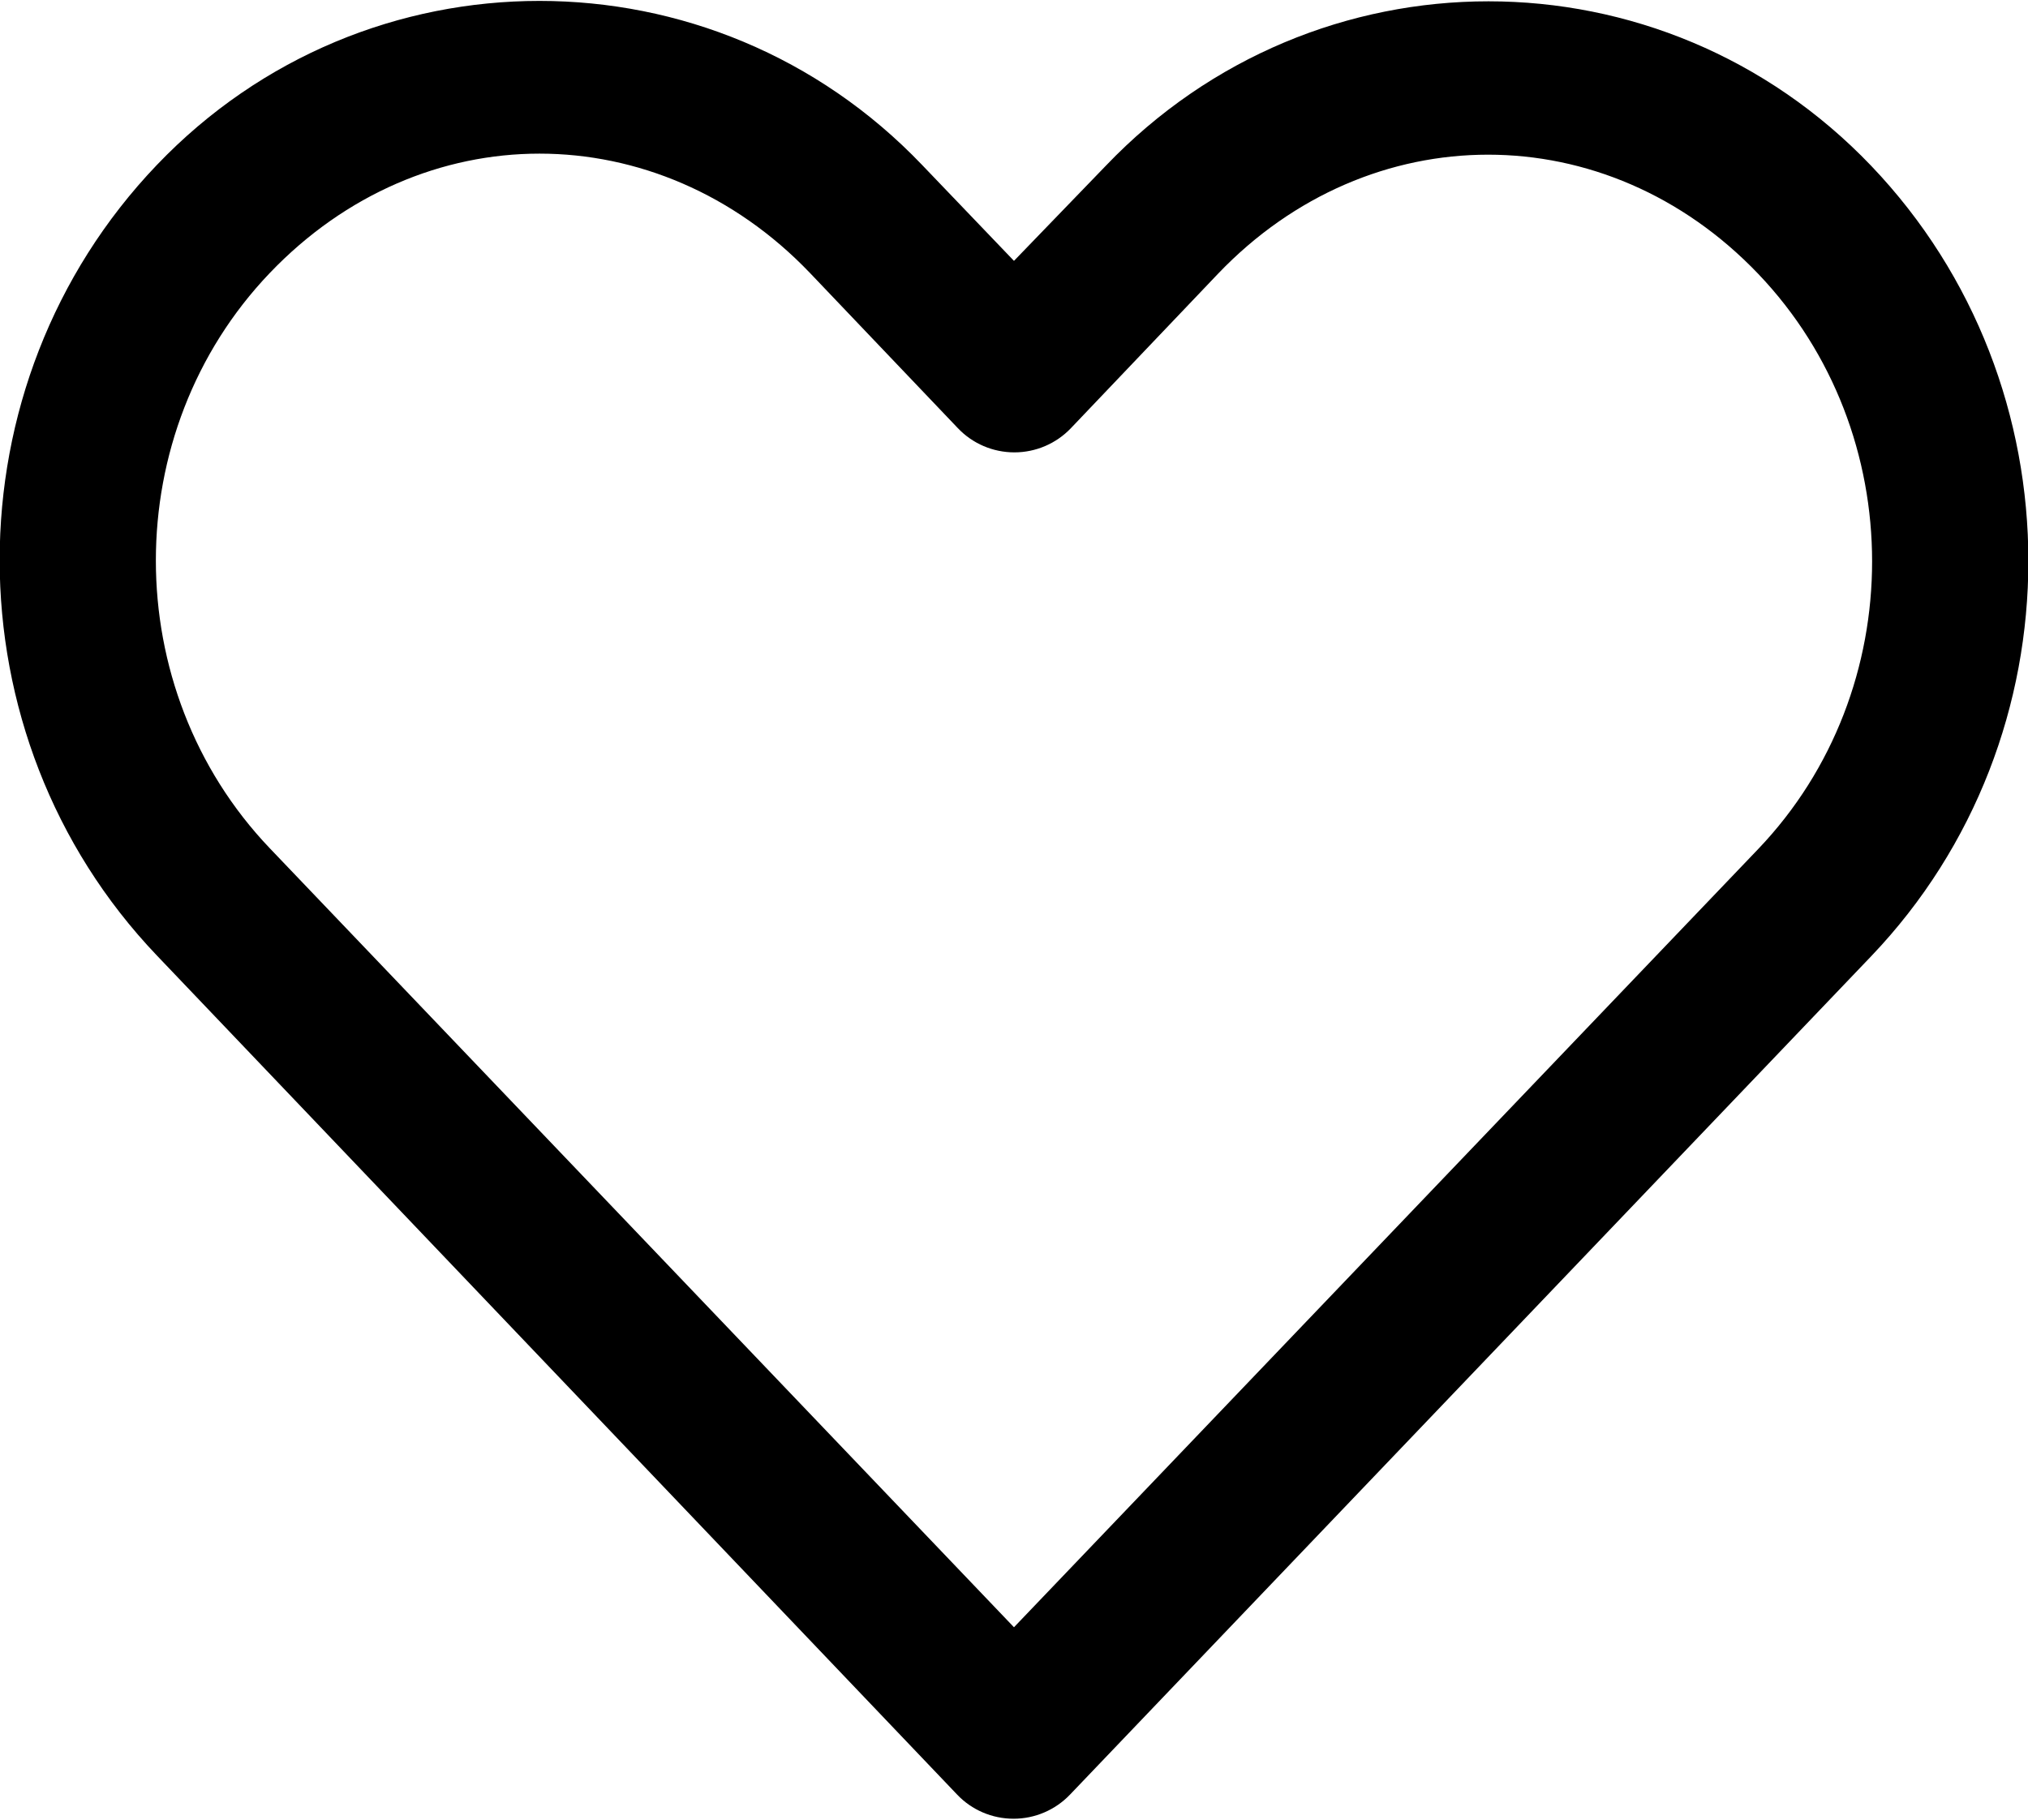 <?xml version="1.0" encoding="UTF-8"?>
<svg width="78px" height="70px" viewBox="0 0 78 70" version="1.1" xmlns="http://www.w3.org/2000/svg" xmlns:xlink="http://www.w3.org/1999/xlink">
    <!-- Generator: Sketch 56.3 (81716) - https://sketch.com -->
    <title>Love heart</title>
    <desc>Created with Sketch.</desc>
    <g id="Love-heart" stroke="none" stroke-width="1" fill="none" fill-rule="evenodd">
        <path d="M20.75,0.035 C15.406,0.035 10.062,2.129 6.031,6.348 C-2.031,14.785 -2.024,28.308 6.031,36.754 L36.812,69.034 C37.374,69.628 38.16,69.964 38.984,69.964 C39.804,69.964 40.589,69.628 41.156,69.034 C51.426,58.288 61.699,47.531 71.968,36.785 C80.03,28.347 80.03,14.816 71.968,6.378 C63.905,-2.058 50.593,-2.059 42.53,6.378 L38.999,10.035 L35.467,6.347 C31.436,2.128 26.092,0.035 20.748,0.035 L20.75,0.035 Z M20.75,5.91 C24.48,5.91 28.234,7.445 31.156,10.504 L36.843,16.473 C37.406,17.066 38.191,17.402 39.015,17.402 C39.836,17.402 40.621,17.066 41.187,16.473 L46.843,10.535 C52.683,4.422 61.785,4.422 67.624,10.535 C73.464,16.648 73.464,26.547 67.624,32.66 C58.085,42.645 48.538,52.613 38.999,62.598 L10.374,32.629 C4.535,26.508 4.535,16.617 10.374,10.504 C13.296,7.446 17.019,5.91 20.75,5.91 L20.75,5.91 Z" id="Shape" fill="currentcolor" fill-rule="nonzero"></path>
    </g>
</svg>

